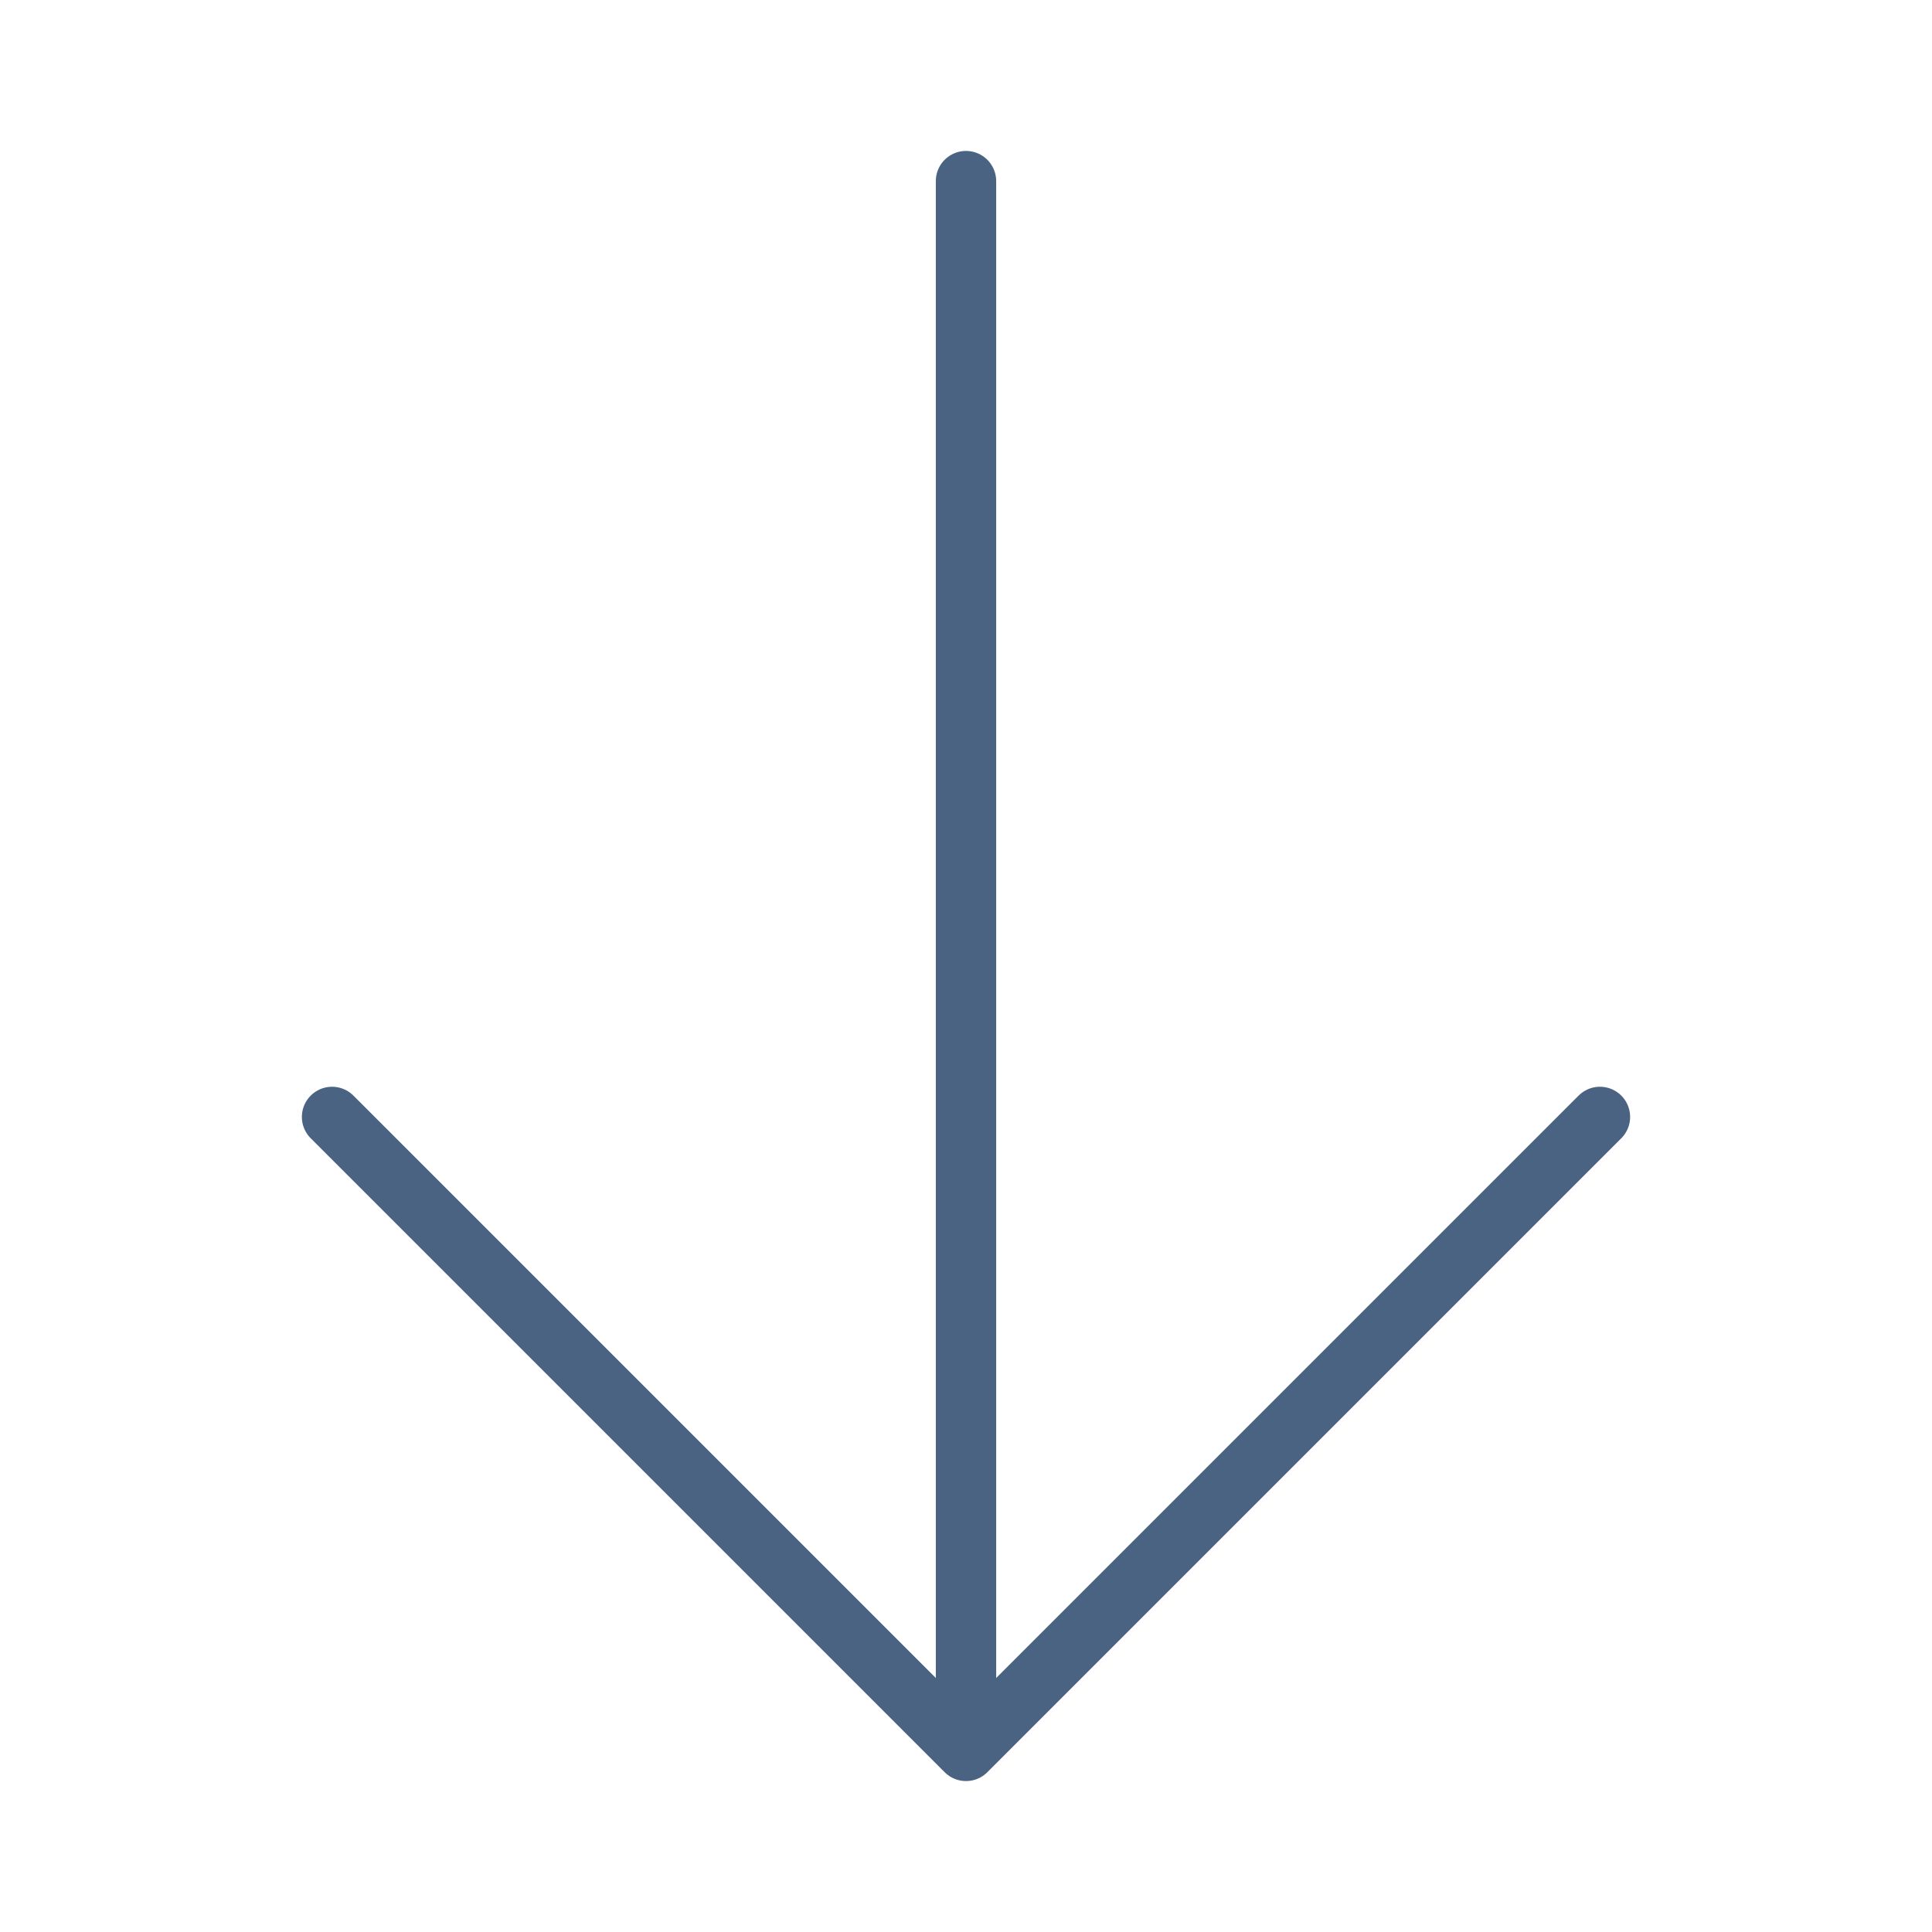 <svg width="32" height="32" viewBox="0 0 32 32" fill="none" xmlns="http://www.w3.org/2000/svg">
<path d="M16 3L16 29M16 29L26.5 18.5M16 29L5.5 18.5" stroke="#4A6382" stroke-linecap="round" stroke-linejoin="round"/>
</svg>
